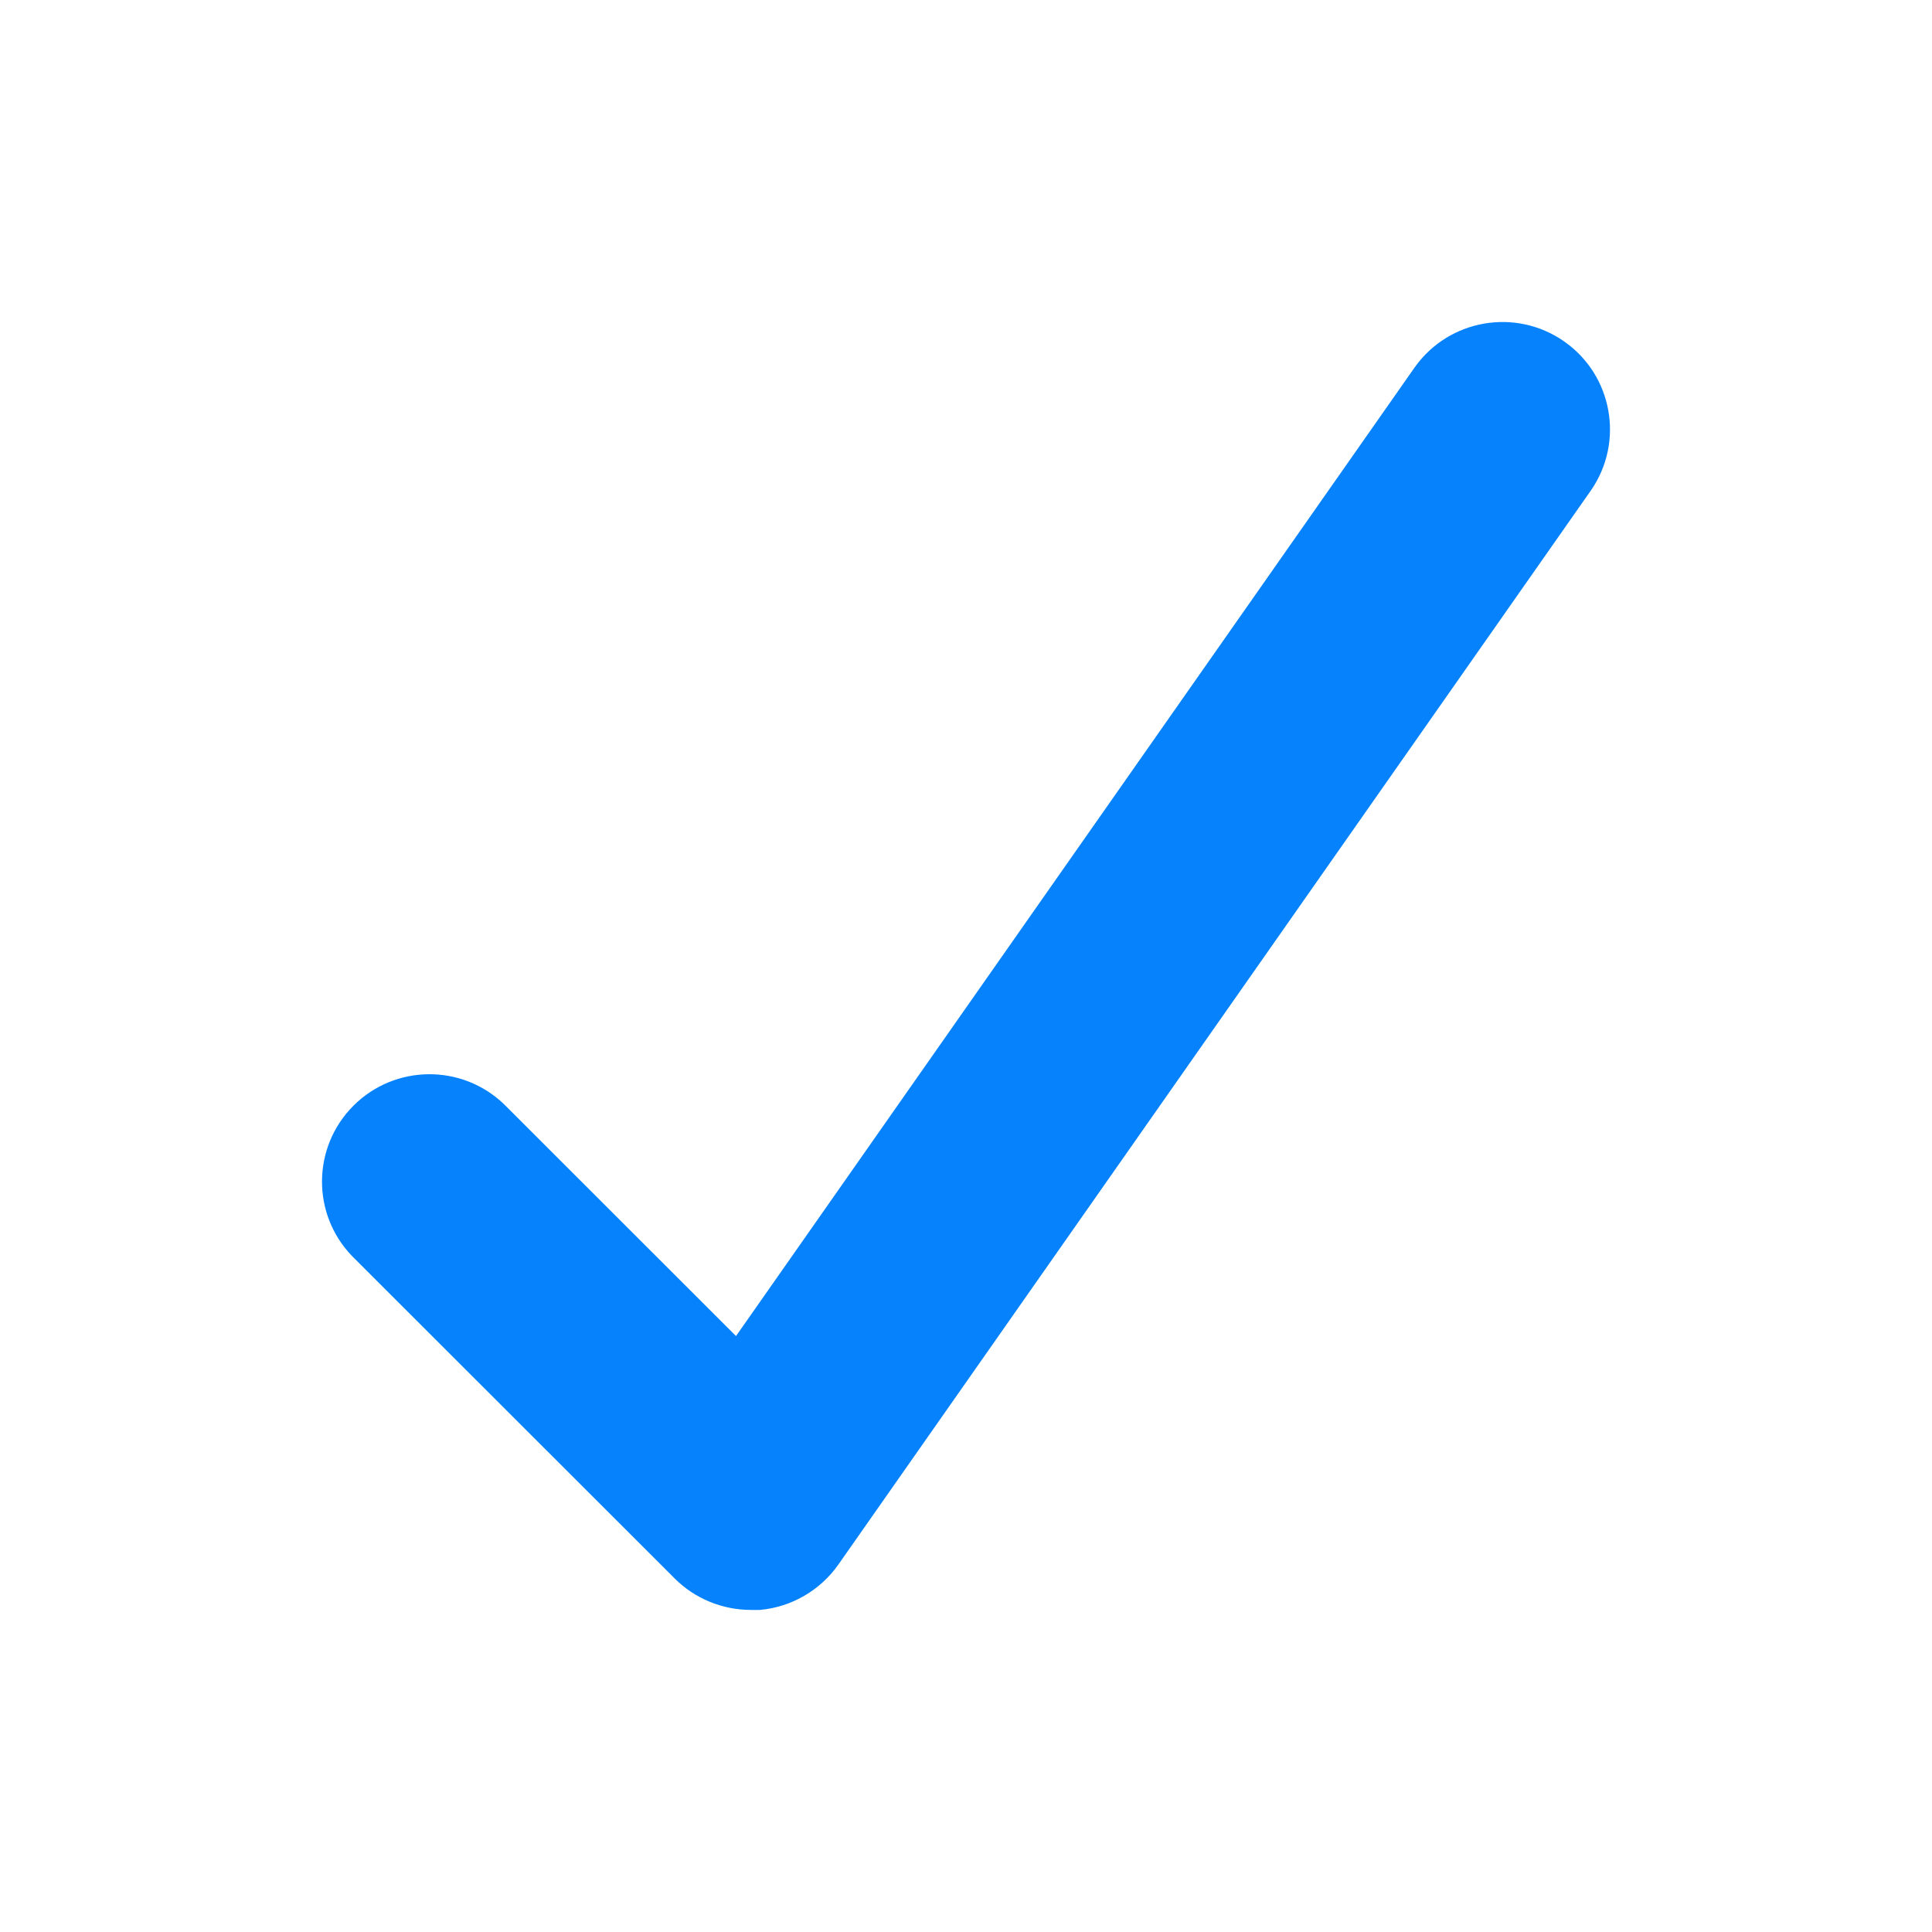<?xml version="1.0" encoding="UTF-8"?>
<svg width="24px" height="24px" viewBox="0 0 24 24" version="1.1" xmlns="http://www.w3.org/2000/svg" xmlns:xlink="http://www.w3.org/1999/xlink">
    <!-- Generator: Sketch 52.1 (67048) - http://www.bohemiancoding.com/sketch -->
    <title>~Parts / Icon / Check</title>
    <desc>Created with Sketch.</desc>
    <g id="~Parts-/-Icon-/-Check" stroke="none" stroke-width="1" fill="none" fill-rule="evenodd">
        <path d="M9.325,19.999 C8.971,19.998 8.631,19.858 8.381,19.608 L4.375,15.605 C3.869,15.082 3.876,14.25 4.391,13.735 C4.906,13.221 5.739,13.213 6.263,13.719 L9.143,16.597 L17.577,4.559 C18.003,3.964 18.829,3.822 19.43,4.241 C20.03,4.66 20.18,5.484 19.766,6.088 L10.419,19.429 C10.193,19.754 9.835,19.963 9.441,19.999 C9.402,20 9.364,20 9.325,19.999 Z" id="Shape" fill="#0582FC" fill-rule="nonzero"></path>
    </g>
</svg>